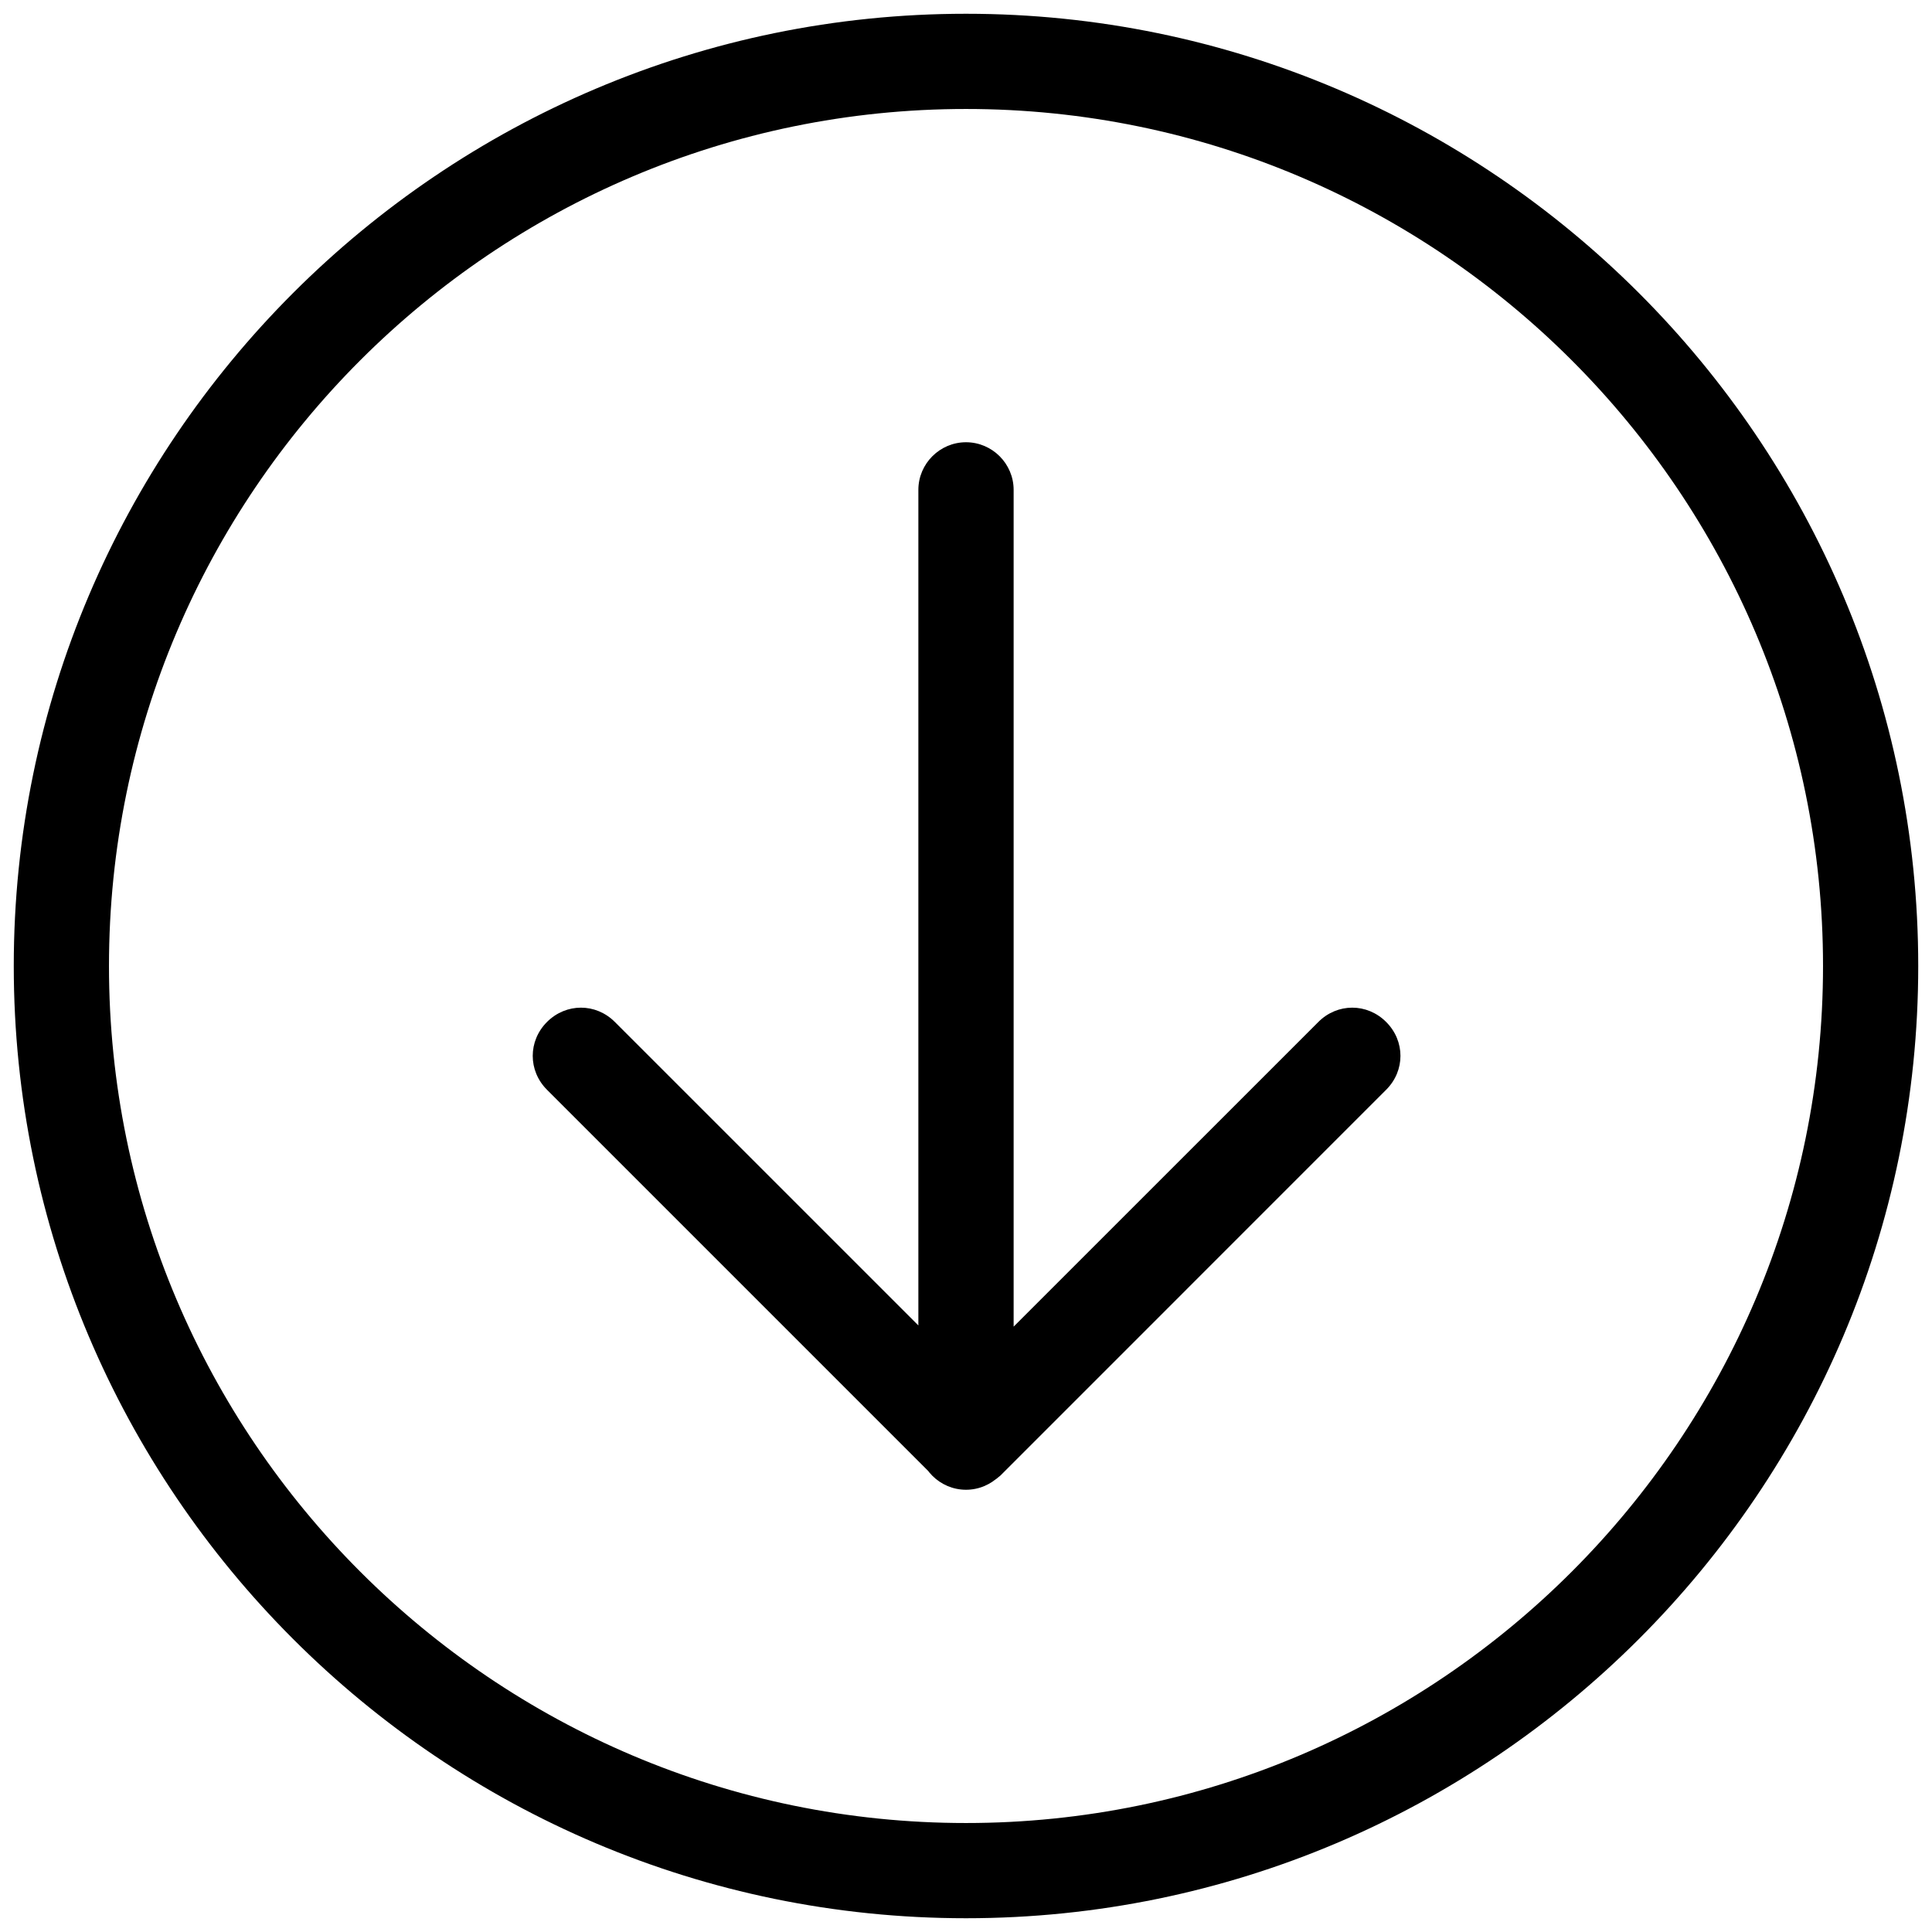 ﻿<?xml version="1.0" encoding="utf-8"?>
<svg version="1.1" xmlns:xlink="http://www.w3.org/1999/xlink" width="32px" height="32px" xmlns="http://www.w3.org/2000/svg">
  <g transform="matrix(1 0 0 1 -1209 -161 )">
    <path d="M 16.789 23.886  C 16.789 24.32  16.434 24.675  16 24.675  C 15.566 24.675  15.211 24.32  15.211 23.886  L 15.211 8.114  C 15.211 7.68  15.566 7.325  16 7.325  C 16.434 7.325  16.789 7.68  16.789 8.114  L 16.789 23.886  Z M 16.572 24.438  C 16.394 24.596  16.197 24.675  16 24.675  C 15.803 24.675  15.606 24.596  15.448 24.438  C 15.133 24.123  15.133 23.63  15.448 23.314  L 21.836 16.927  C 22.151 16.611  22.644 16.611  22.959 16.927  C 23.275 17.242  23.275 17.735  22.959 18.05  L 16.572 24.438  Z M 16.572 24.438  C 16.394 24.596  16.197 24.675  16 24.675  C 15.803 24.675  15.606 24.596  15.448 24.438  L 9.06 18.05  C 8.745 17.735  8.745 17.242  9.06 16.927  C 9.376 16.611  9.869 16.611  10.184 16.927  L 16.572 23.314  C 16.887 23.63  16.887 24.123  16.572 24.438  Z M 31.772 16  C 31.772 24.694  24.694 31.772  16 31.772  C 7.306 31.772  0.228 24.694  0.228 16  C 0.228 7.306  7.306 0.228  16 0.228  C 24.694 0.228  31.772 7.306  31.772 16  Z M 30.195 16  C 30.195 8.173  23.827 1.805  16 1.805  C 8.173 1.805  1.805 8.173  1.805 16  C 1.805 23.827  8.173 30.195  16 30.195  C 23.827 30.195  30.195 23.827  30.195 16  Z " fill-rule="nonzero" fill="#000000" stroke="none" transform="matrix(1 0 0 1 1209 161 )" />
  </g>
</svg>